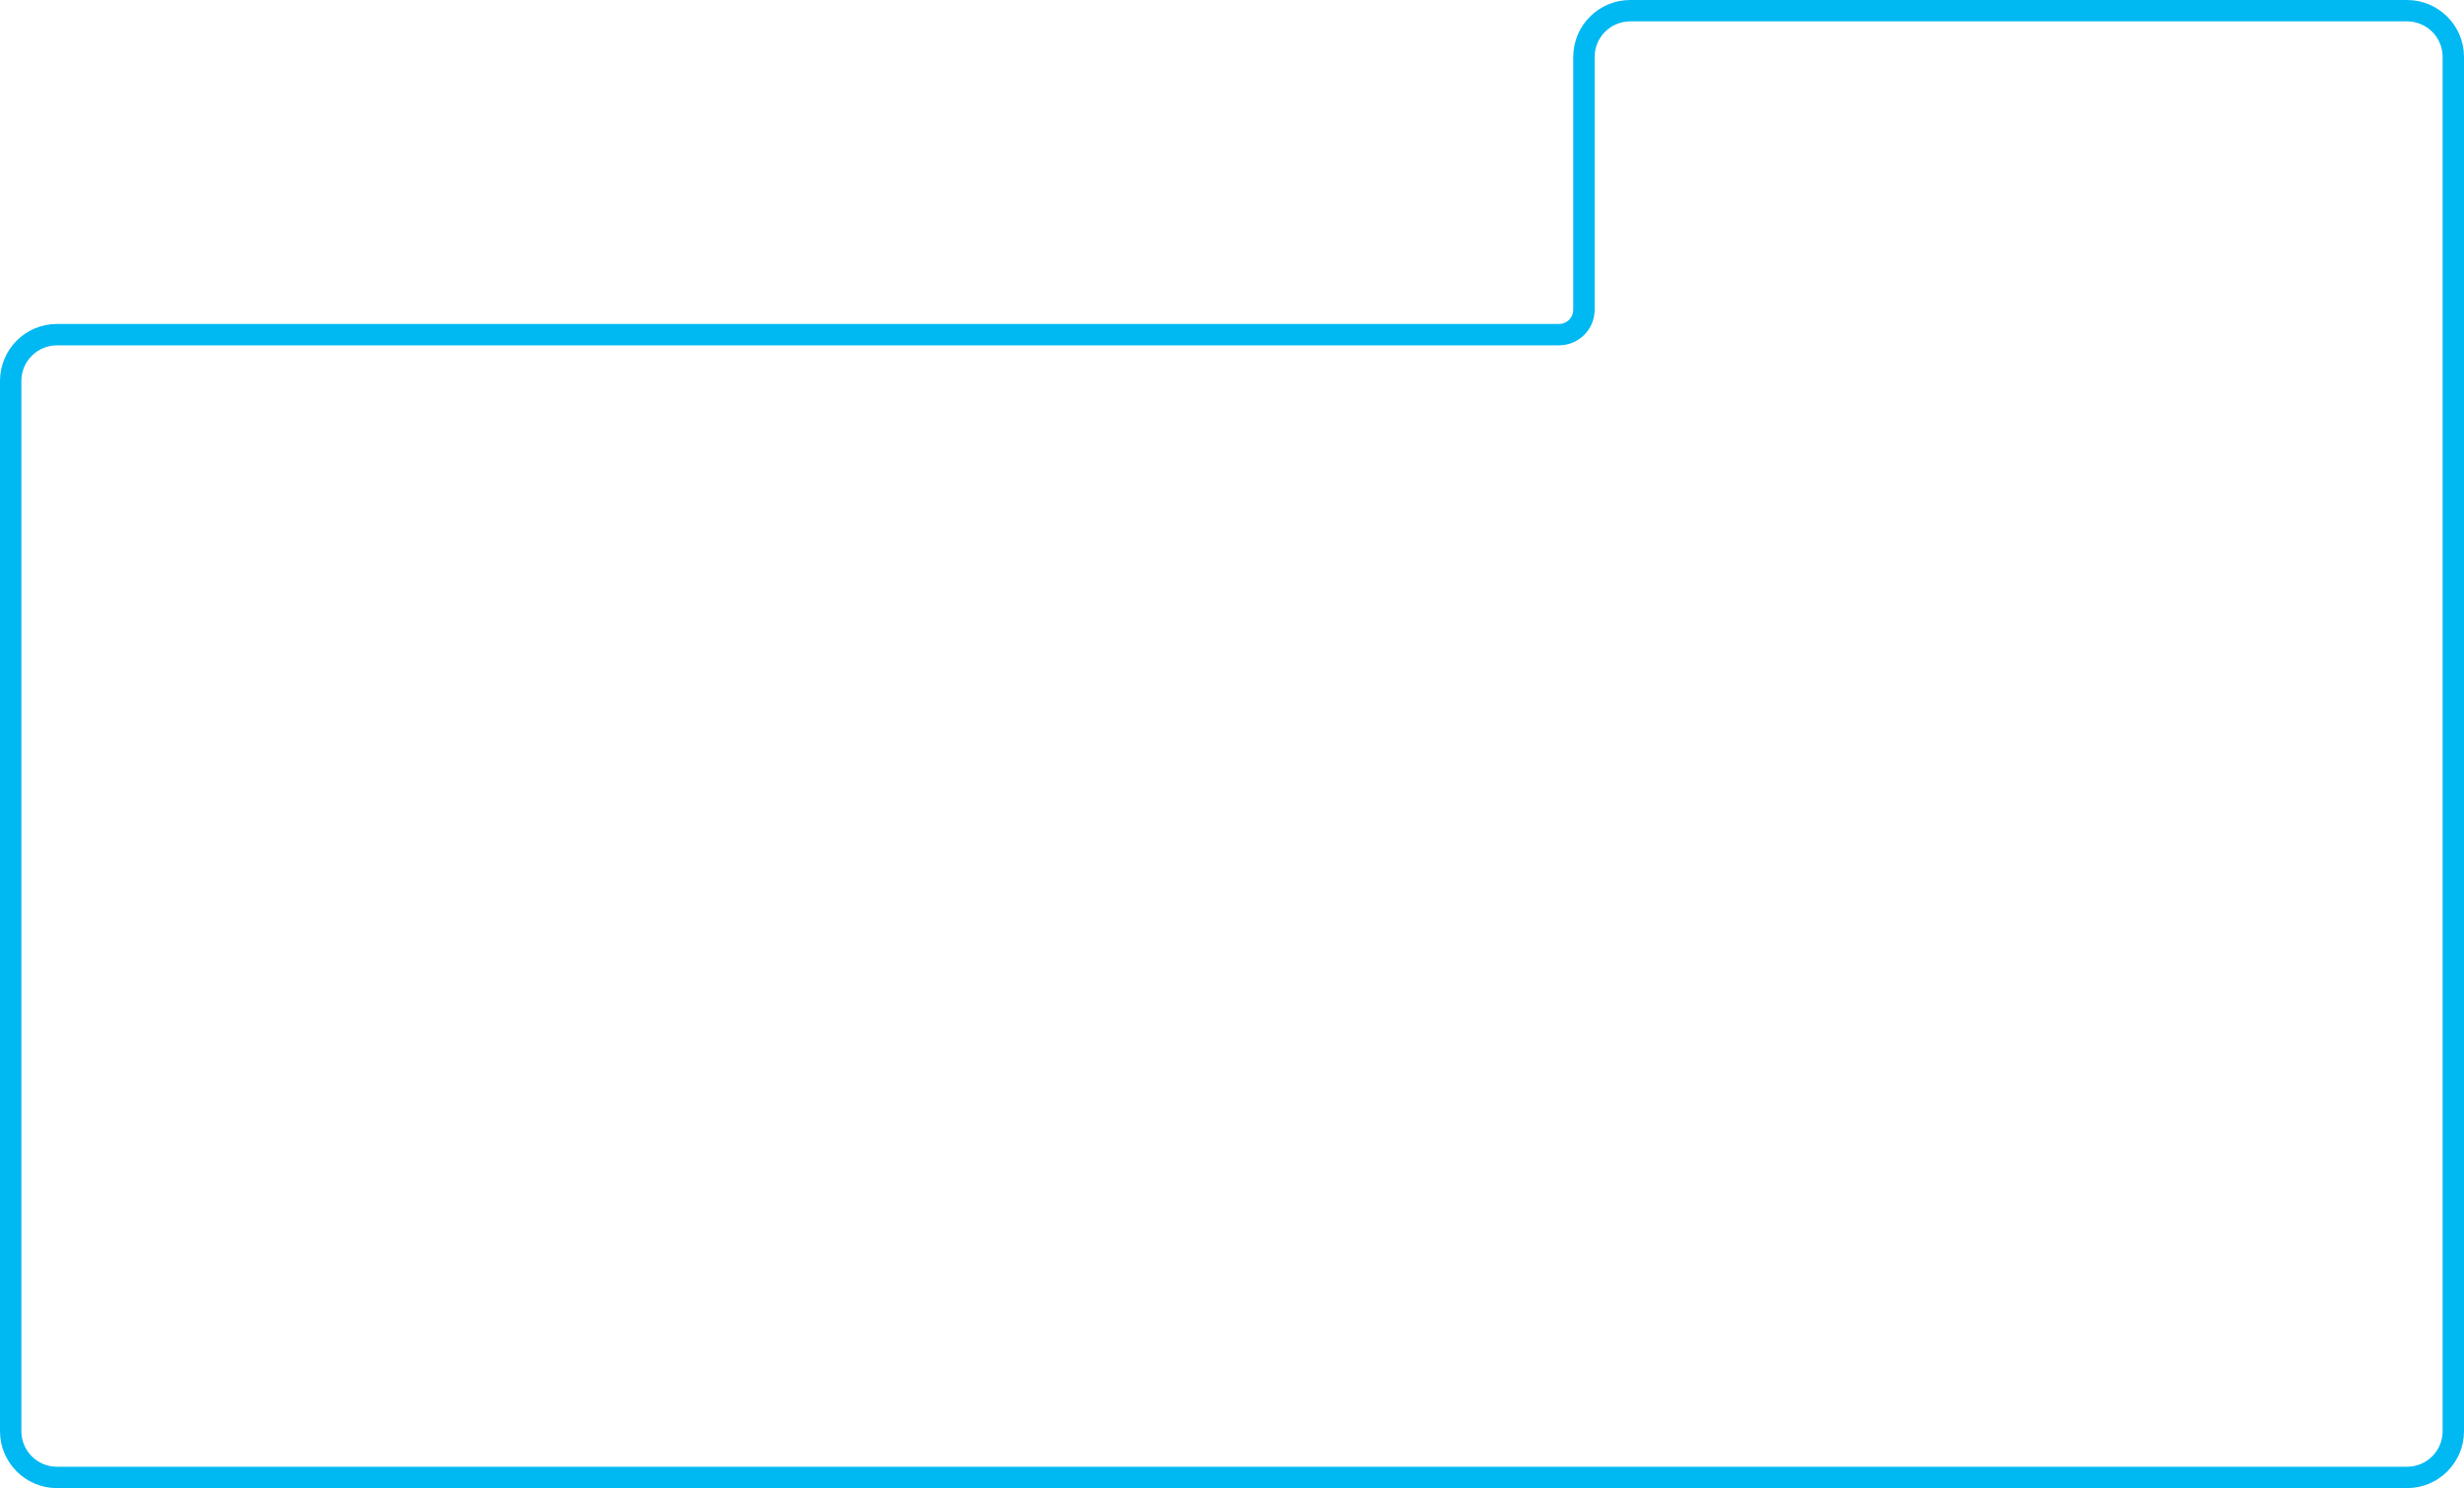 <svg width="692" height="418" viewBox="0 0 692 418" fill="none" xmlns="http://www.w3.org/2000/svg">
<g filter="url(#filter0_ii)">
<path d="M689 402V16C689 8.82 683.18 3 676 3H457.842C450.662 3 444.842 8.82 444.842 16V87C444.842 90.866 441.708 94 437.842 94H16C8.82 94 3 99.82 3 107V402C3 409.18 8.82 415 16 415H676C683.18 415 689 409.18 689 402Z" stroke="#00B8F2" stroke-width="6"/>
</g>
<defs>
<filter id="filter0_ii" x="0" y="0" width="693" height="419" filterUnits="userSpaceOnUse" color-interpolation-filters="sRGB">
<feFlood flood-opacity="0" result="BackgroundImageFix"/>
<feBlend mode="normal" in="SourceGraphic" in2="BackgroundImageFix" result="shape"/>
<feColorMatrix in="SourceAlpha" type="matrix" values="0 0 0 0 0 0 0 0 0 0 0 0 0 0 0 0 0 0 127 0" result="hardAlpha"/>
<feOffset dx="1" dy="1"/>
<feGaussianBlur stdDeviation="1"/>
<feComposite in2="hardAlpha" operator="arithmetic" k2="-1" k3="1"/>
<feColorMatrix type="matrix" values="0 0 0 0 0 0 0 0 0 0 0 0 0 0 0 0 0 0 0.25 0"/>
<feBlend mode="normal" in2="shape" result="effect1_innerShadow"/>
<feColorMatrix in="SourceAlpha" type="matrix" values="0 0 0 0 0 0 0 0 0 0 0 0 0 0 0 0 0 0 127 0" result="hardAlpha"/>
<feOffset dx="-1" dy="-1"/>
<feComposite in2="hardAlpha" operator="arithmetic" k2="-1" k3="1"/>
<feColorMatrix type="matrix" values="0 0 0 0 1 0 0 0 0 1 0 0 0 0 1 0 0 0 0.9 0"/>
<feBlend mode="normal" in2="effect1_innerShadow" result="effect2_innerShadow"/>
</filter>
</defs>
</svg>
